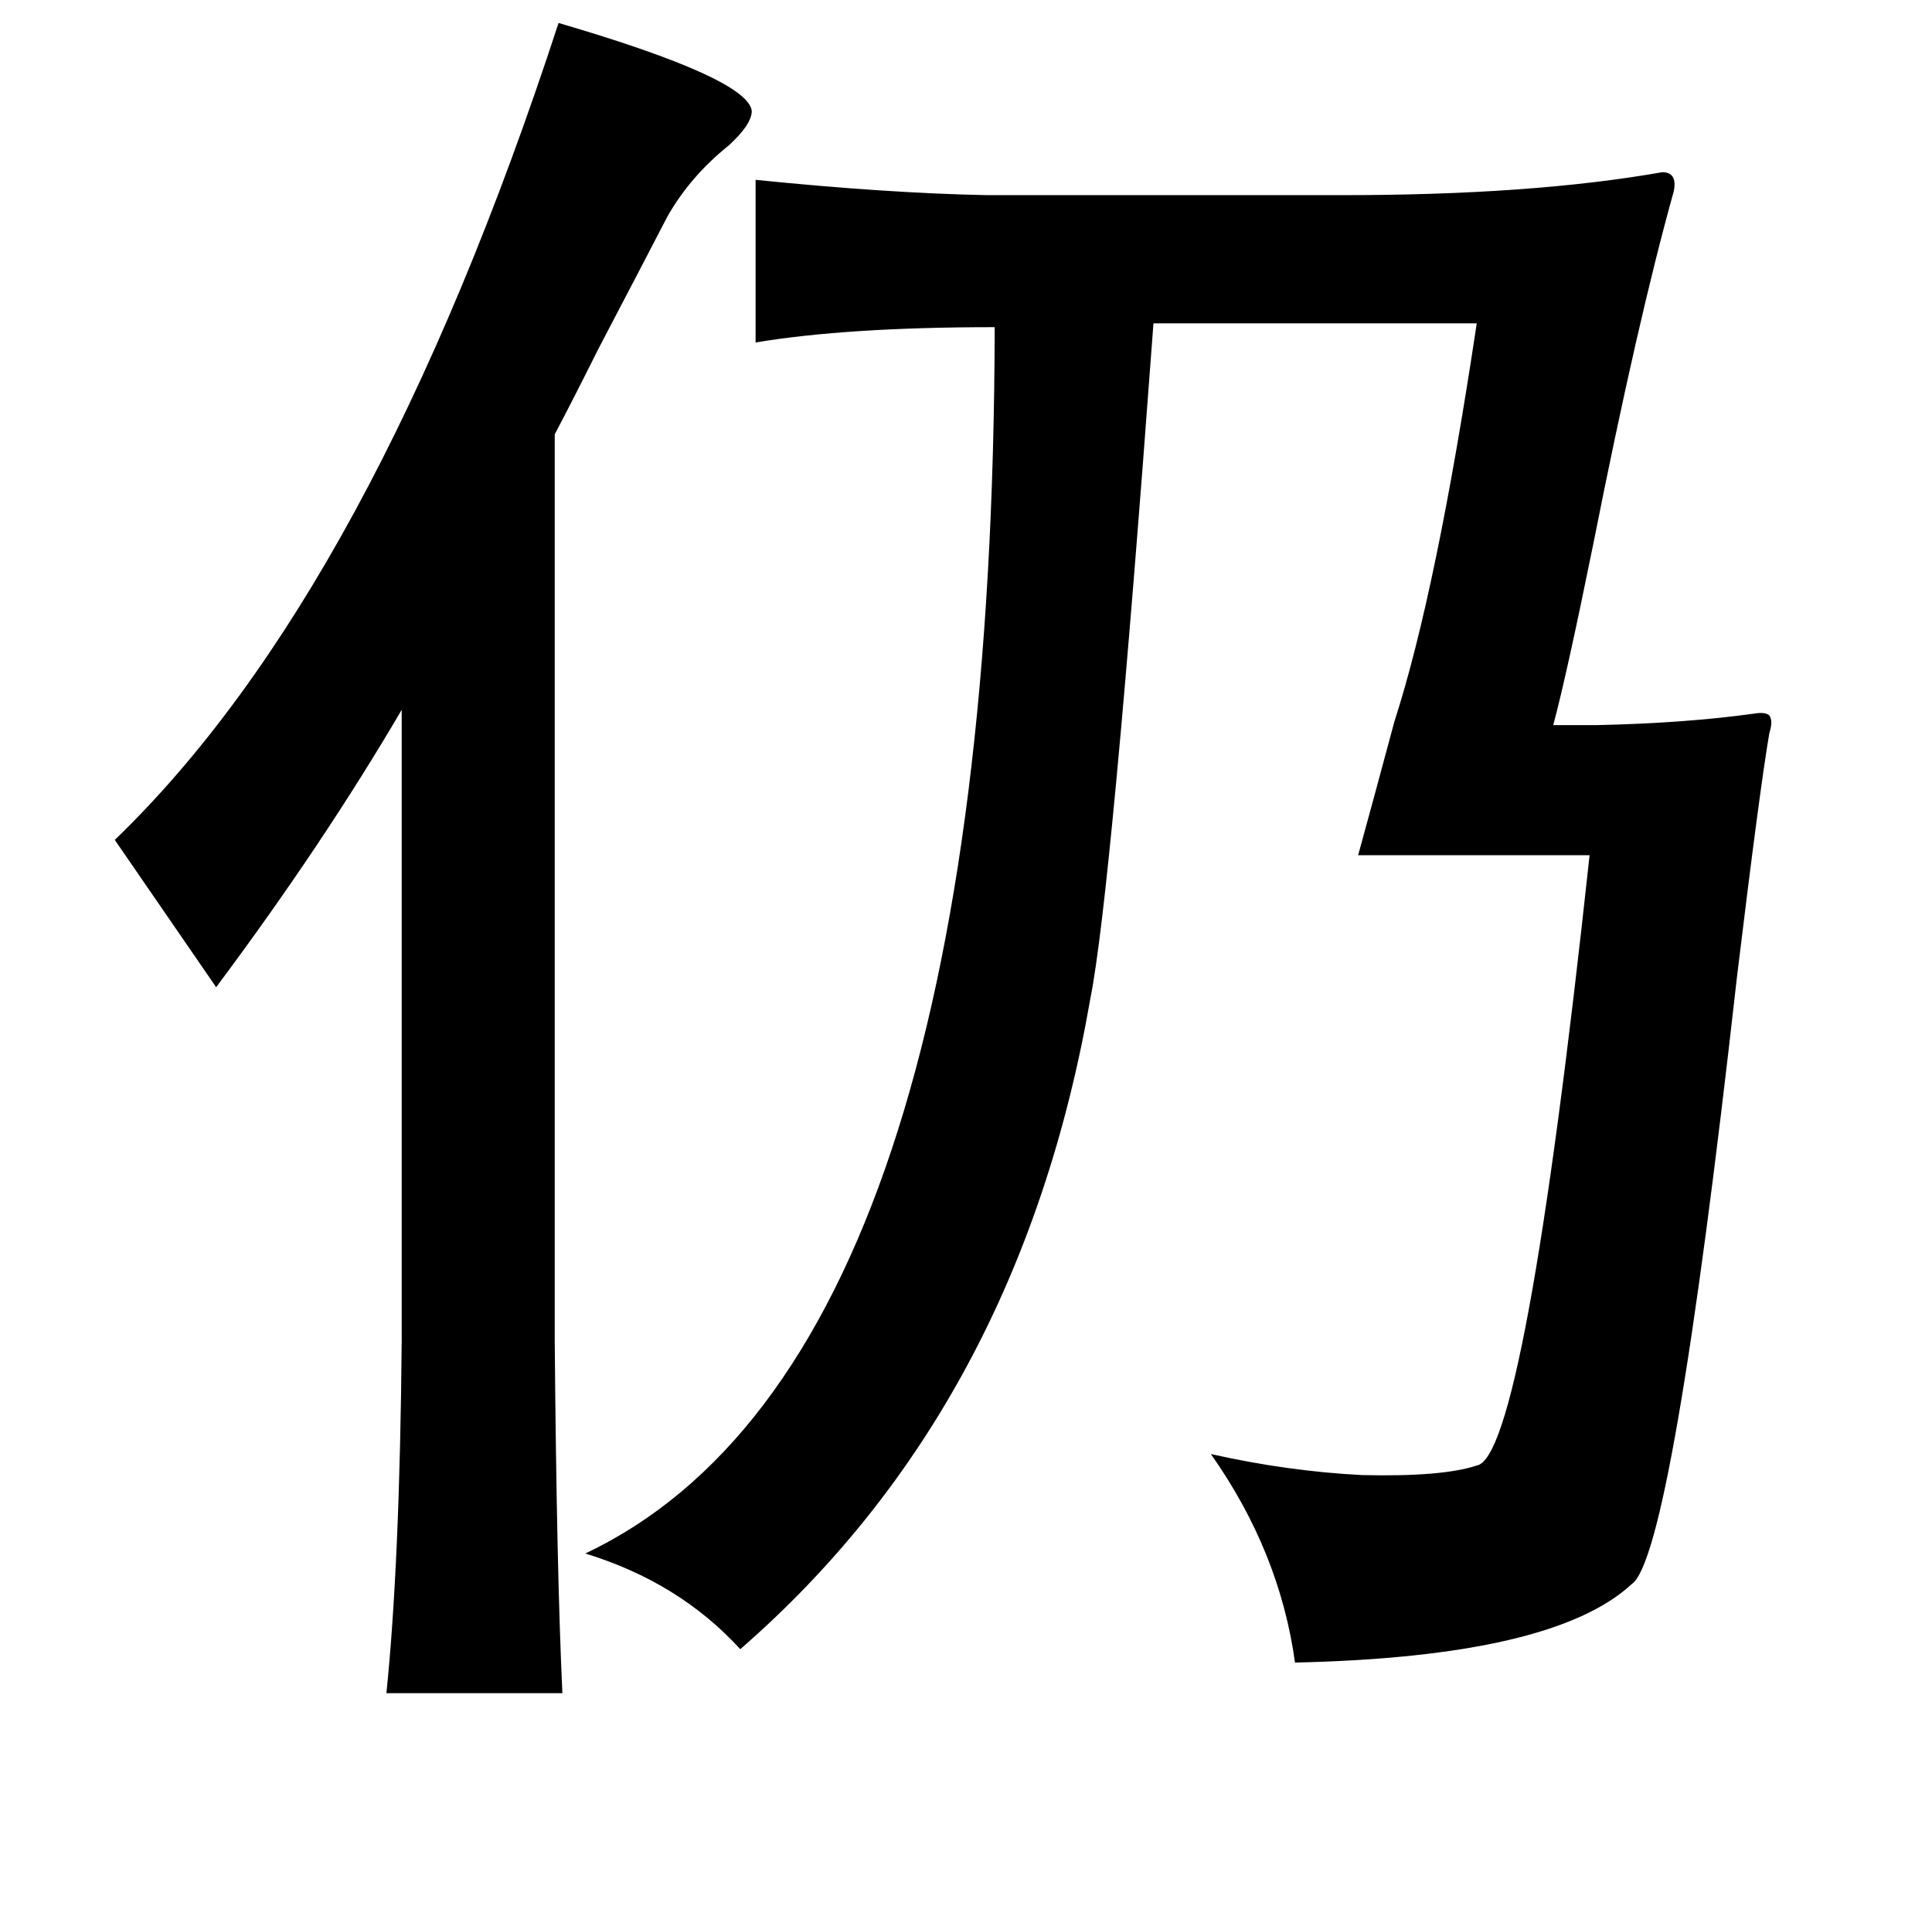 <?xml version="1.0" standalone="no"?>
<!DOCTYPE svg PUBLIC "-//W3C//DTD SVG 1.1//EN" "http://www.w3.org/Graphics/SVG/1.1/DTD/svg11.dtd" >
<svg xmlns="http://www.w3.org/2000/svg" xmlns:xlink="http://www.w3.org/1999/xlink" version="1.1" viewBox="-10 0 1010 1000">
   <path fill="currentColor"
d="M282 12q99 29 101 46q0 7 -12 18q-20 16 -32 37q-14 27 -36 69q-14 28 -23 45v474q1 120 4 184h-92q7 -68 8 -184v-330q-41 70 -97 145l-53 -77q135 -130 232 -427zM865 100q-19 68 -42 184q-14 69 -21 95h23q46 -1 82 -6q6 -1 8 1q2 3 0 9q-5 29 -17 128
q-34 303 -55 317q-41 38 -176 41q-8 -58 -44 -109q40 9 79 11q42 1 60 -5q25 -4 59 -319h-121q8 -29 19 -70q22 -68 43 -208h-169q-22 298 -33 353q-37 213 -183 340q-32 -35 -81 -50q213 -101 214 -641q-77 0 -125 8v-85q69 7 121 8h186q99 0 167 -12q8 0 6 10z" />
</svg>
